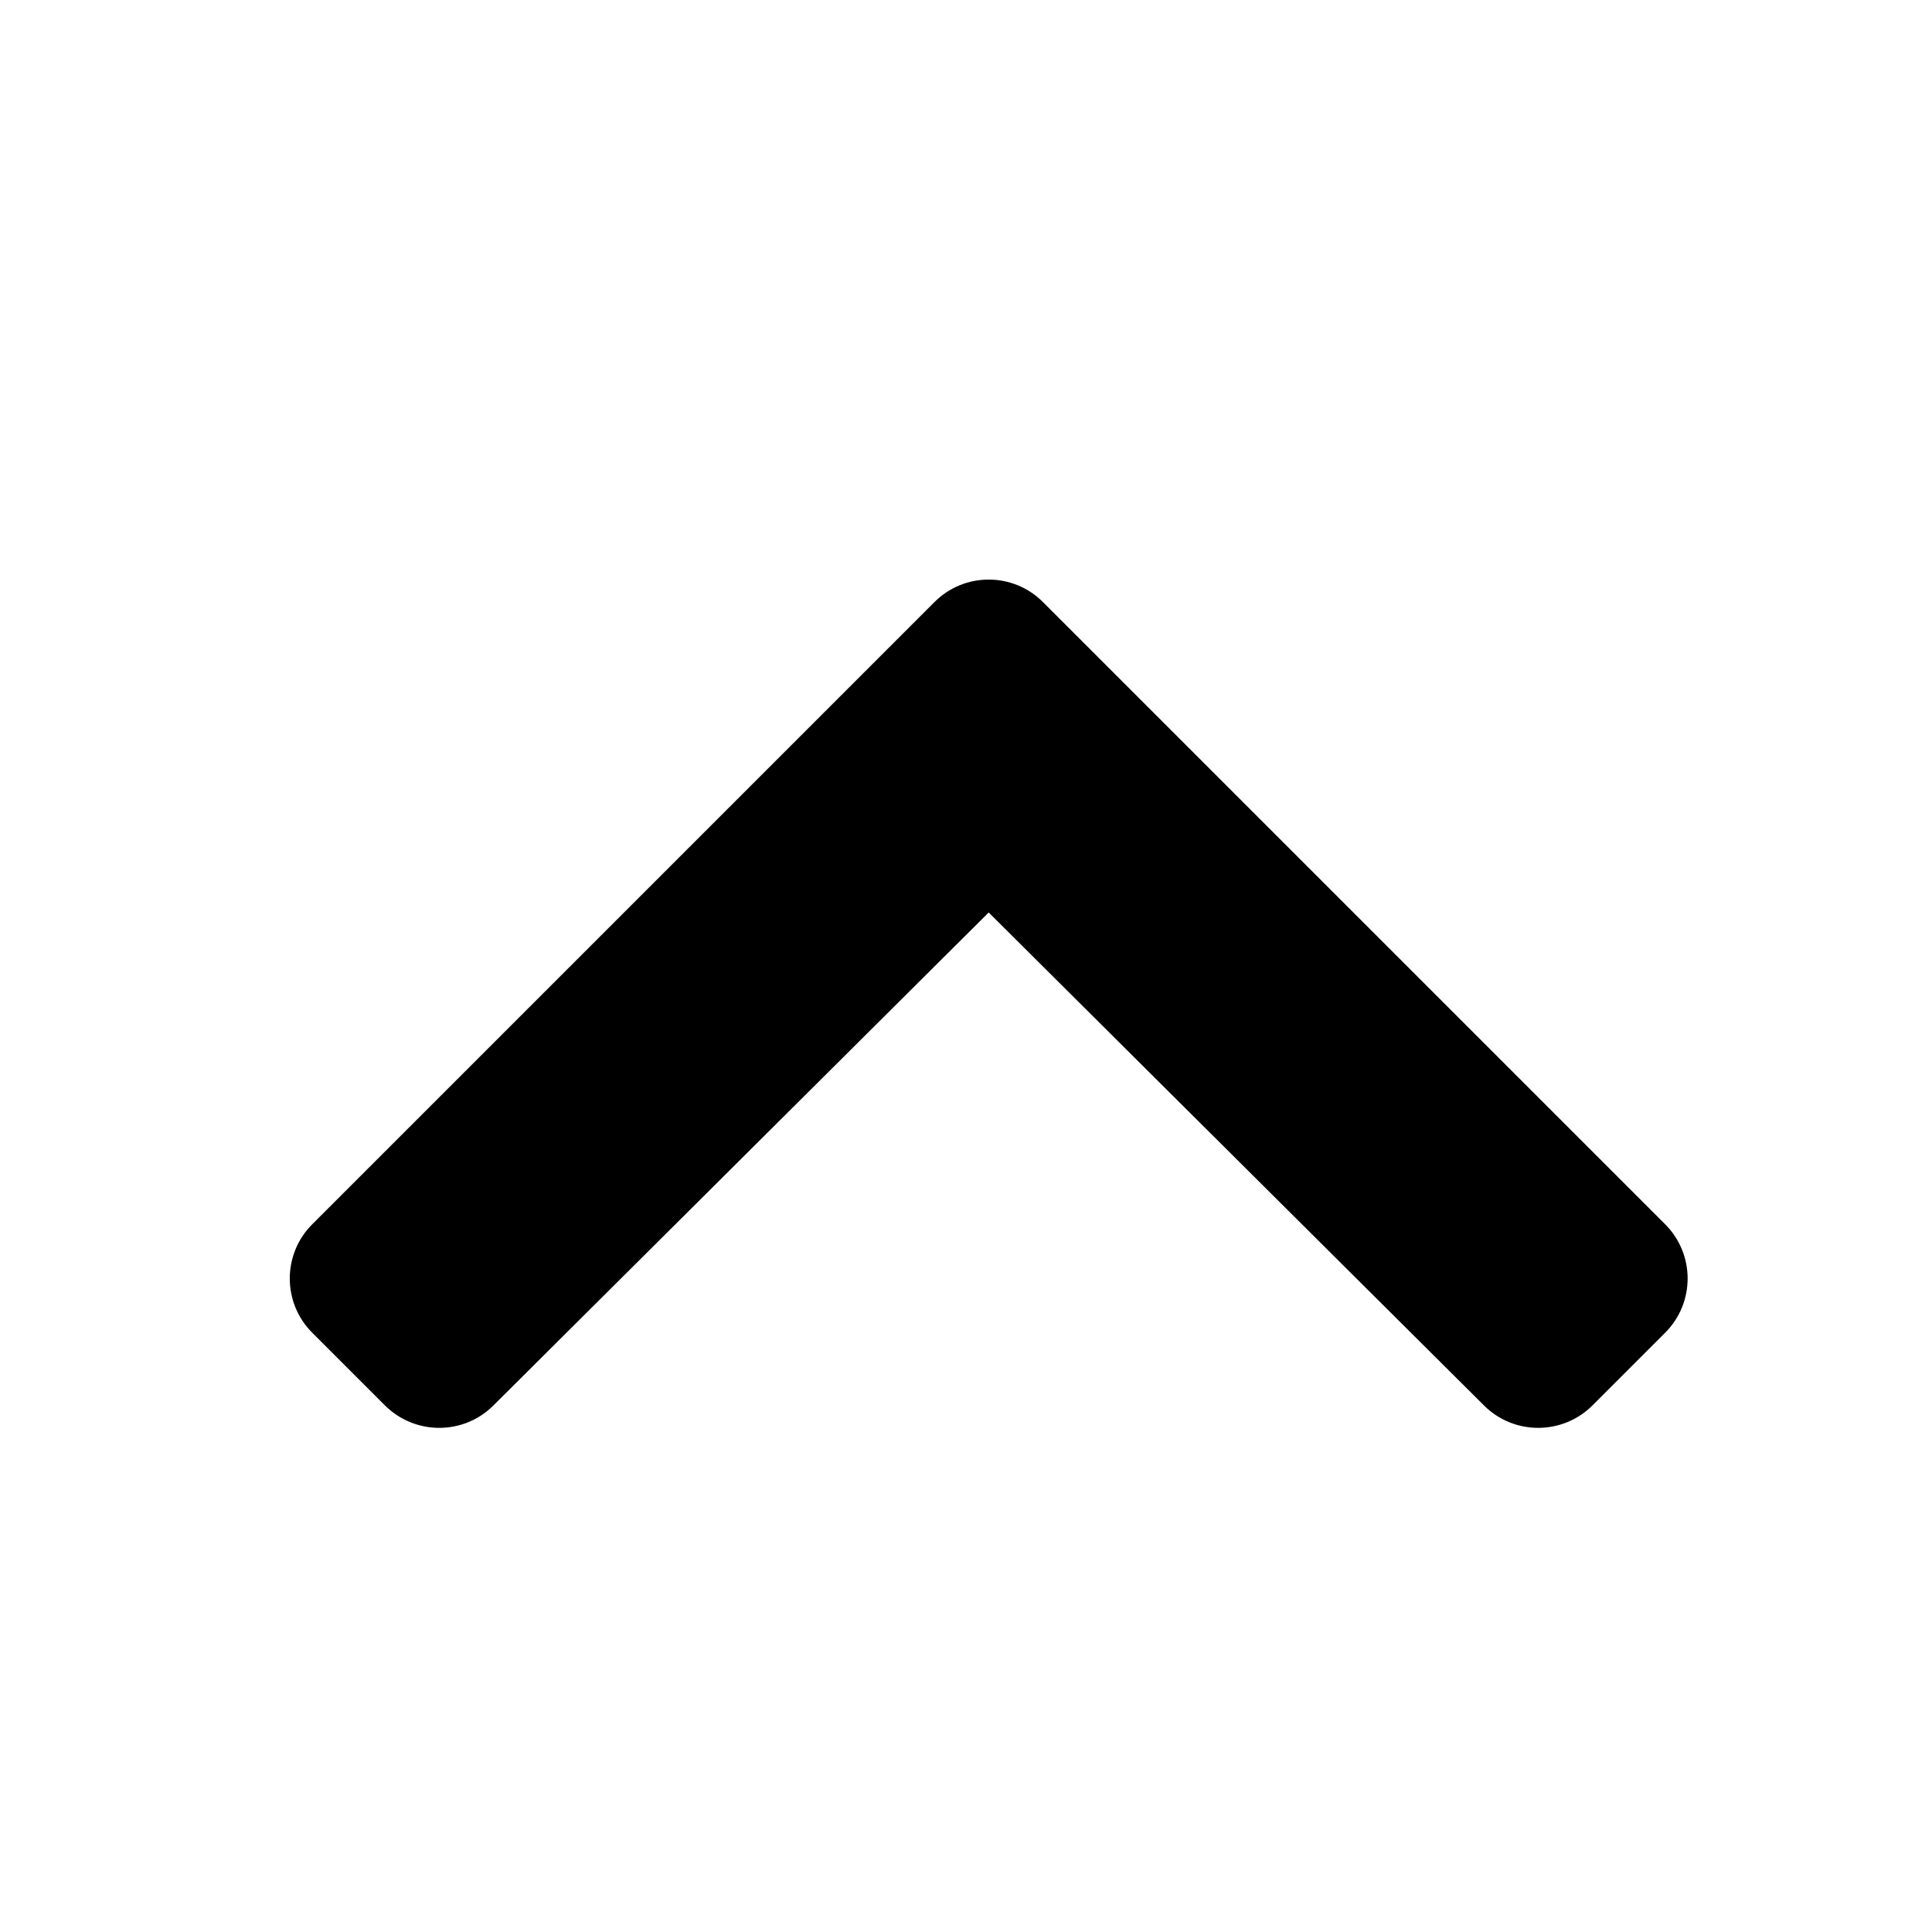 <svg width="20" height="20" viewBox="0 0 20 20" fill="none" xmlns="http://www.w3.org/2000/svg">
<path d="M10.797 6.233L17.237 12.673C17.548 12.983 17.548 13.487 17.237 13.797L16.486 14.548C16.176 14.858 15.673 14.859 15.363 14.55L10.235 9.446L5.107 14.55C4.797 14.859 4.294 14.858 3.984 14.548L3.233 13.797C2.922 13.487 2.922 12.983 3.233 12.673L9.673 6.233C9.983 5.922 10.487 5.922 10.797 6.233Z" fill="currentcolor"/>
</svg>
